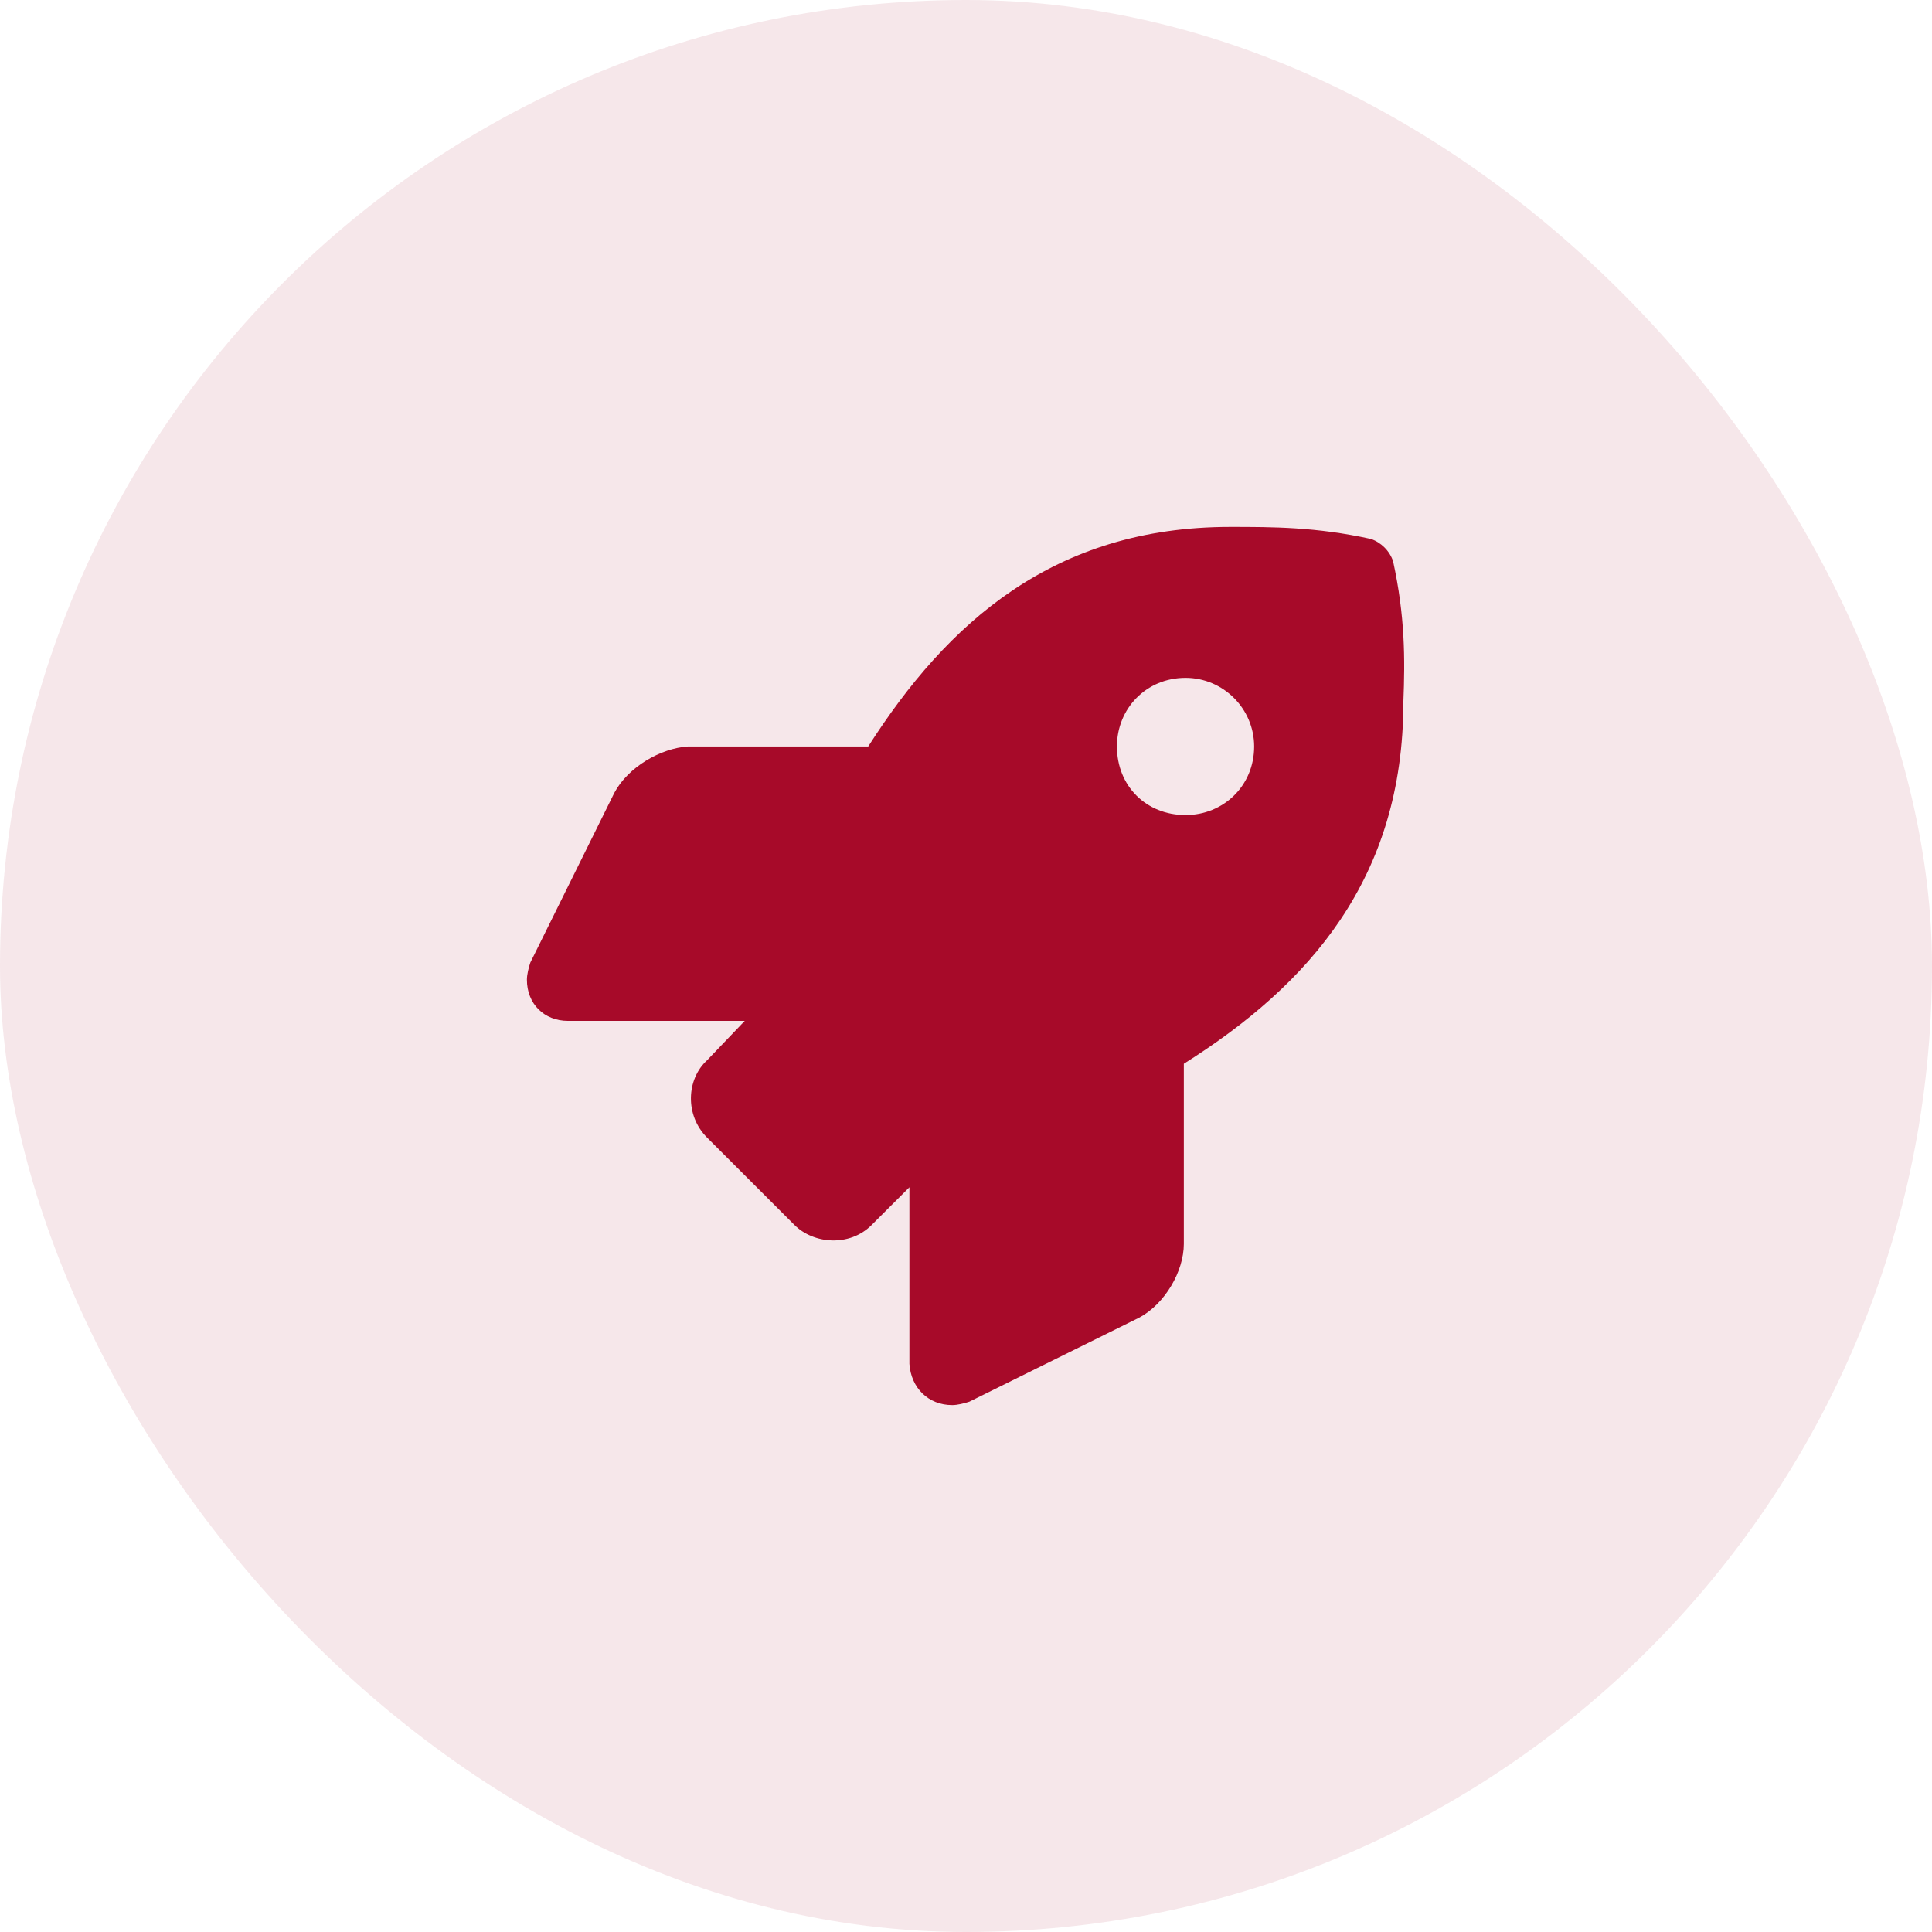 <svg width="88" height="88" viewBox="0 0 88 88" fill="none" xmlns="http://www.w3.org/2000/svg">
<rect width="88" height="88" rx="44" fill="#A70A29" fill-opacity="0.1"/>
<path d="M63.453 25.562C64 28.062 64 30.016 63.922 31.969C63.922 40.016 59.625 44.859 53.922 48.453V56.656C53.922 57.906 53.062 59.391 51.891 60.016L44.156 63.844C43.922 63.922 43.609 64 43.375 64C42.281 64 41.5 63.219 41.422 62.125V54.078L39.703 55.797C38.688 56.812 37.047 56.656 36.188 55.797L32.203 51.812C31.188 50.797 31.266 49.156 32.203 48.297L33.922 46.5H25.875C24.781 46.5 24 45.719 24 44.625C24 44.391 24.078 44.078 24.156 43.844L27.984 36.109C28.609 34.938 30.094 34.078 31.344 34H39.547C43.141 28.375 47.984 24 56.031 24C57.984 24 59.938 24 62.438 24.547C62.906 24.703 63.297 25.094 63.453 25.562ZM54 37.125C55.719 37.125 57.125 35.797 57.125 34C57.125 32.281 55.719 30.875 54 30.875C52.203 30.875 50.875 32.281 50.875 34C50.875 35.797 52.203 37.125 54 37.125Z" fill="#A70A29"/>
</svg>
